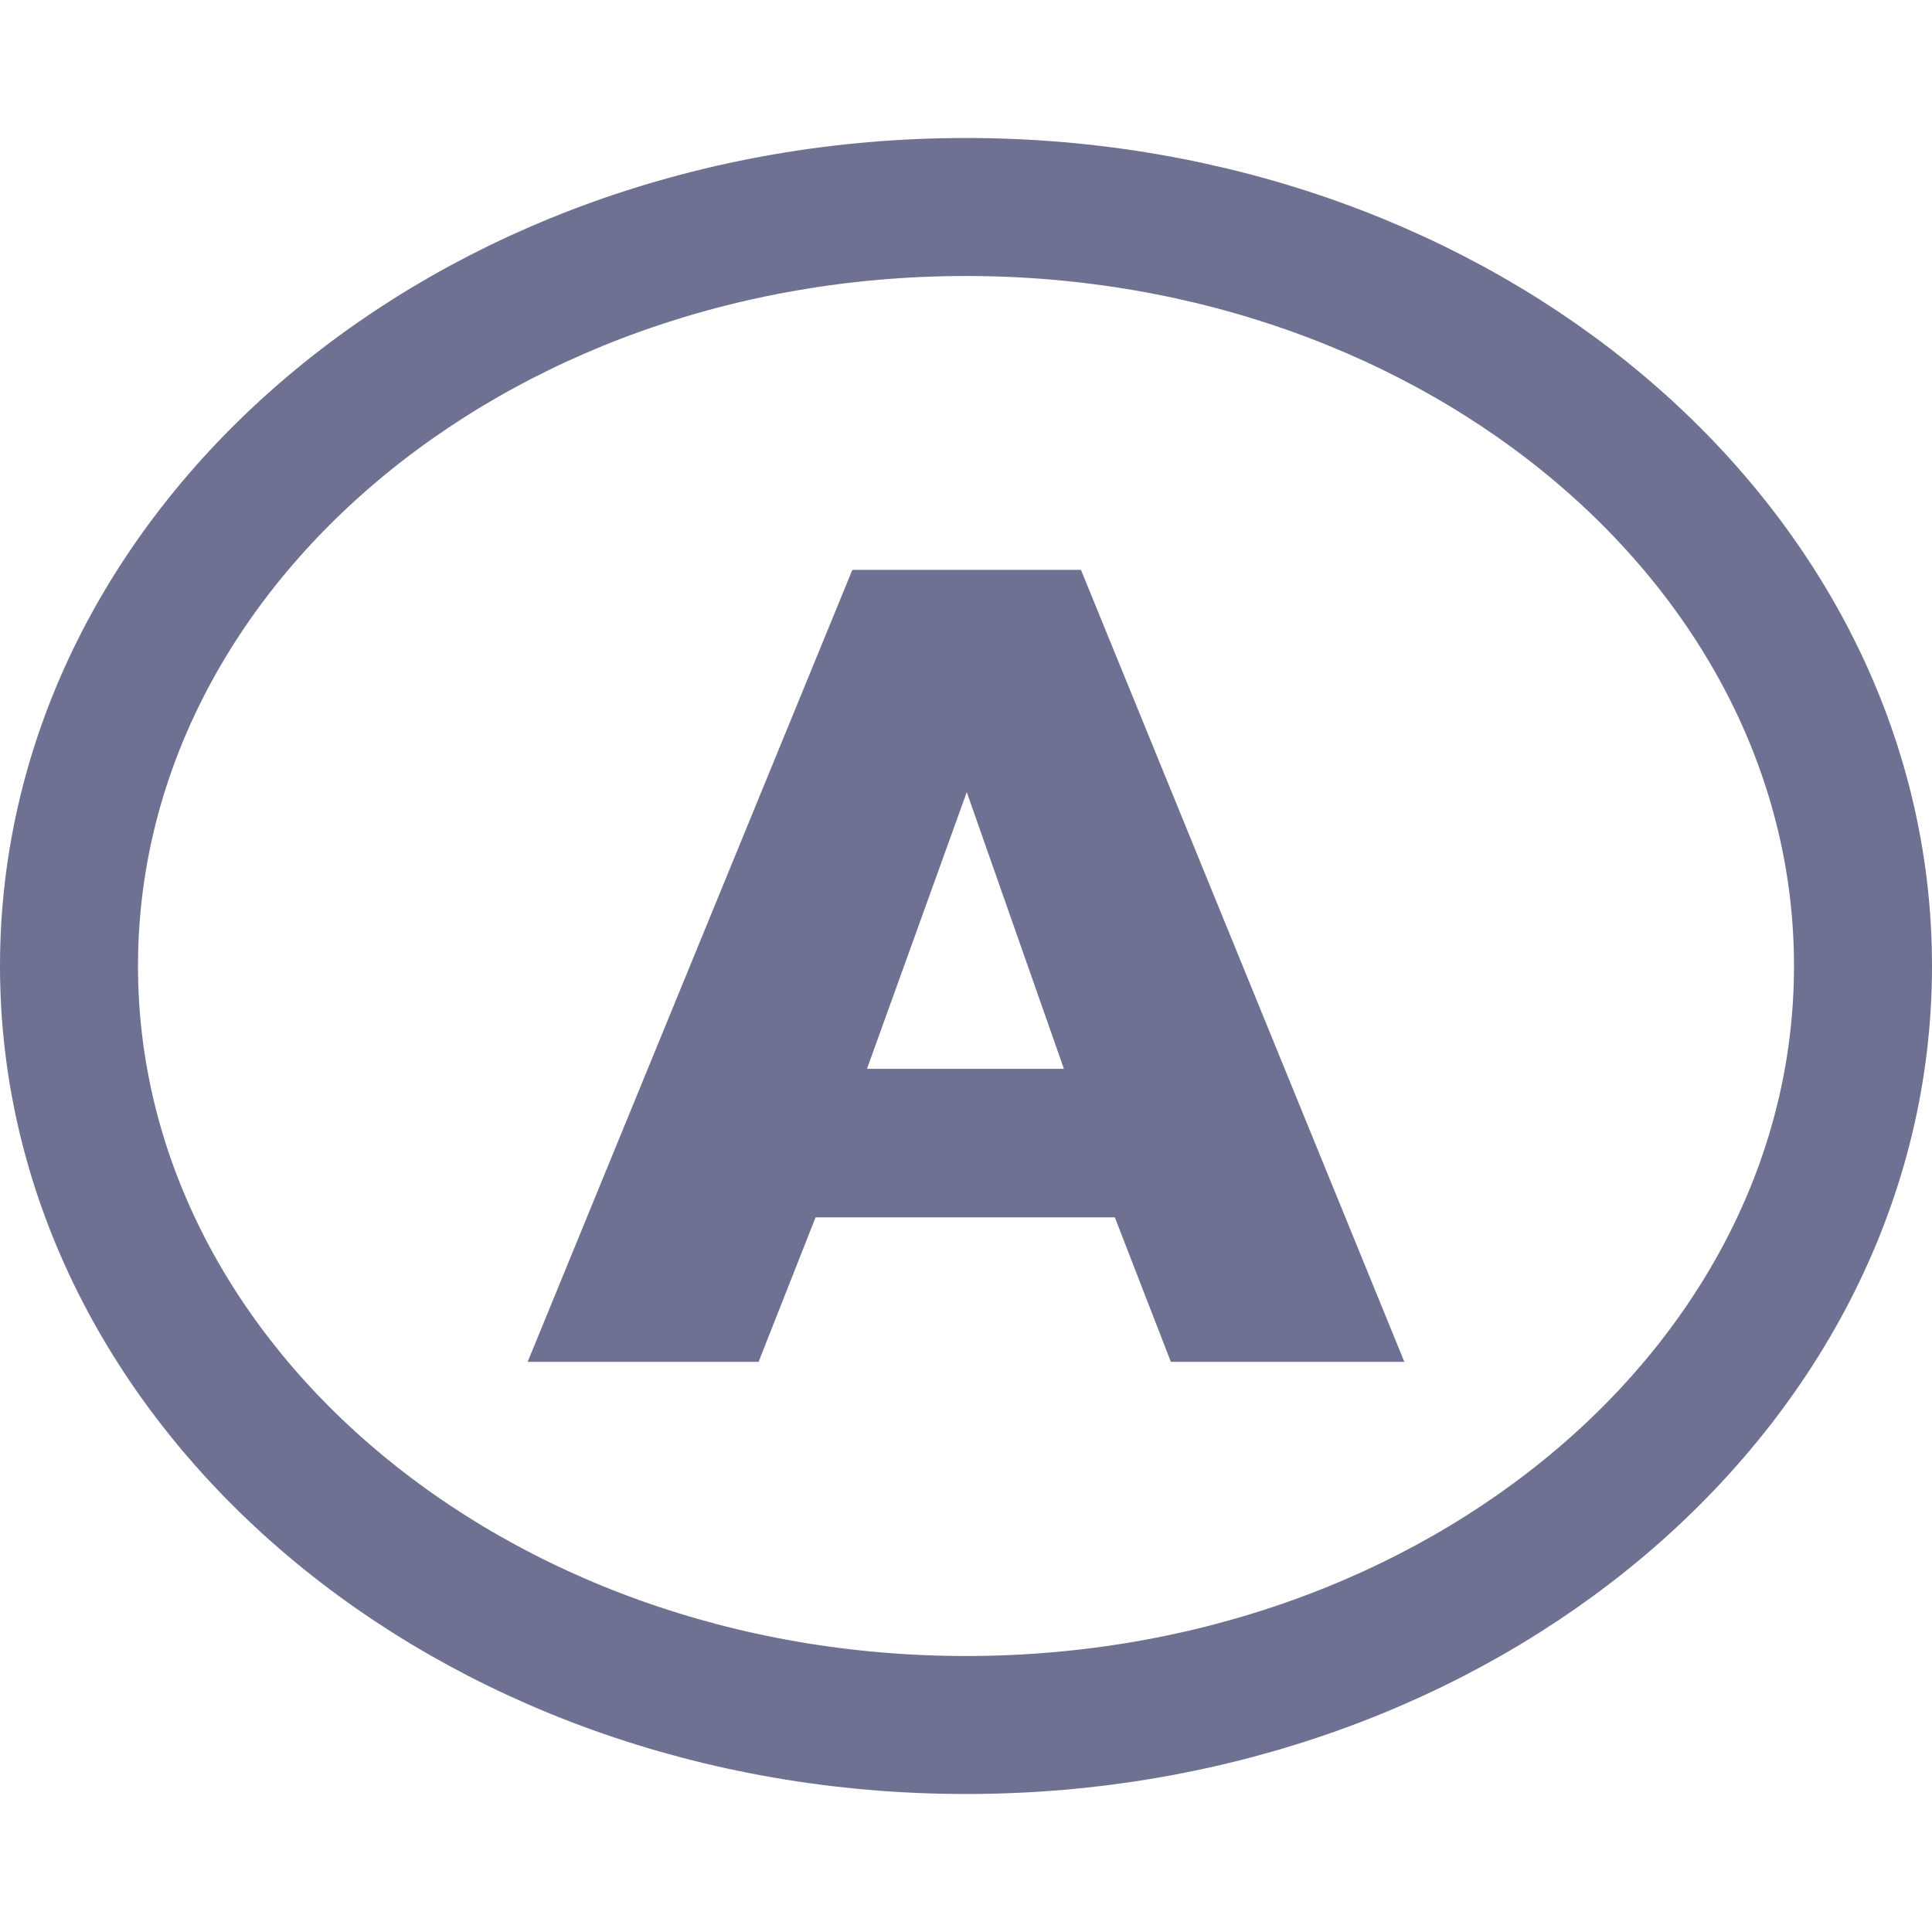 <svg width="28" height="28" viewBox="0 0 28 28" fill="none" xmlns="http://www.w3.org/2000/svg">
<path d="M27 14C27 20.075 21.18 25 14 25C6.82 25 1 20.075 1 14C1 7.925 6.82 3 14 3C21.18 3 27 7.925 27 14Z" stroke="#6E7191" stroke-width="2"/>
<path d="M15.666 8.259H12.353L7.647 19.737H10.994L11.82 17.643H16.157L16.969 19.737H20.353L15.666 8.259ZM15.419 15.49H12.565L14.011 11.48L15.419 15.49Z" fill="#6E7191"/>
</svg>
